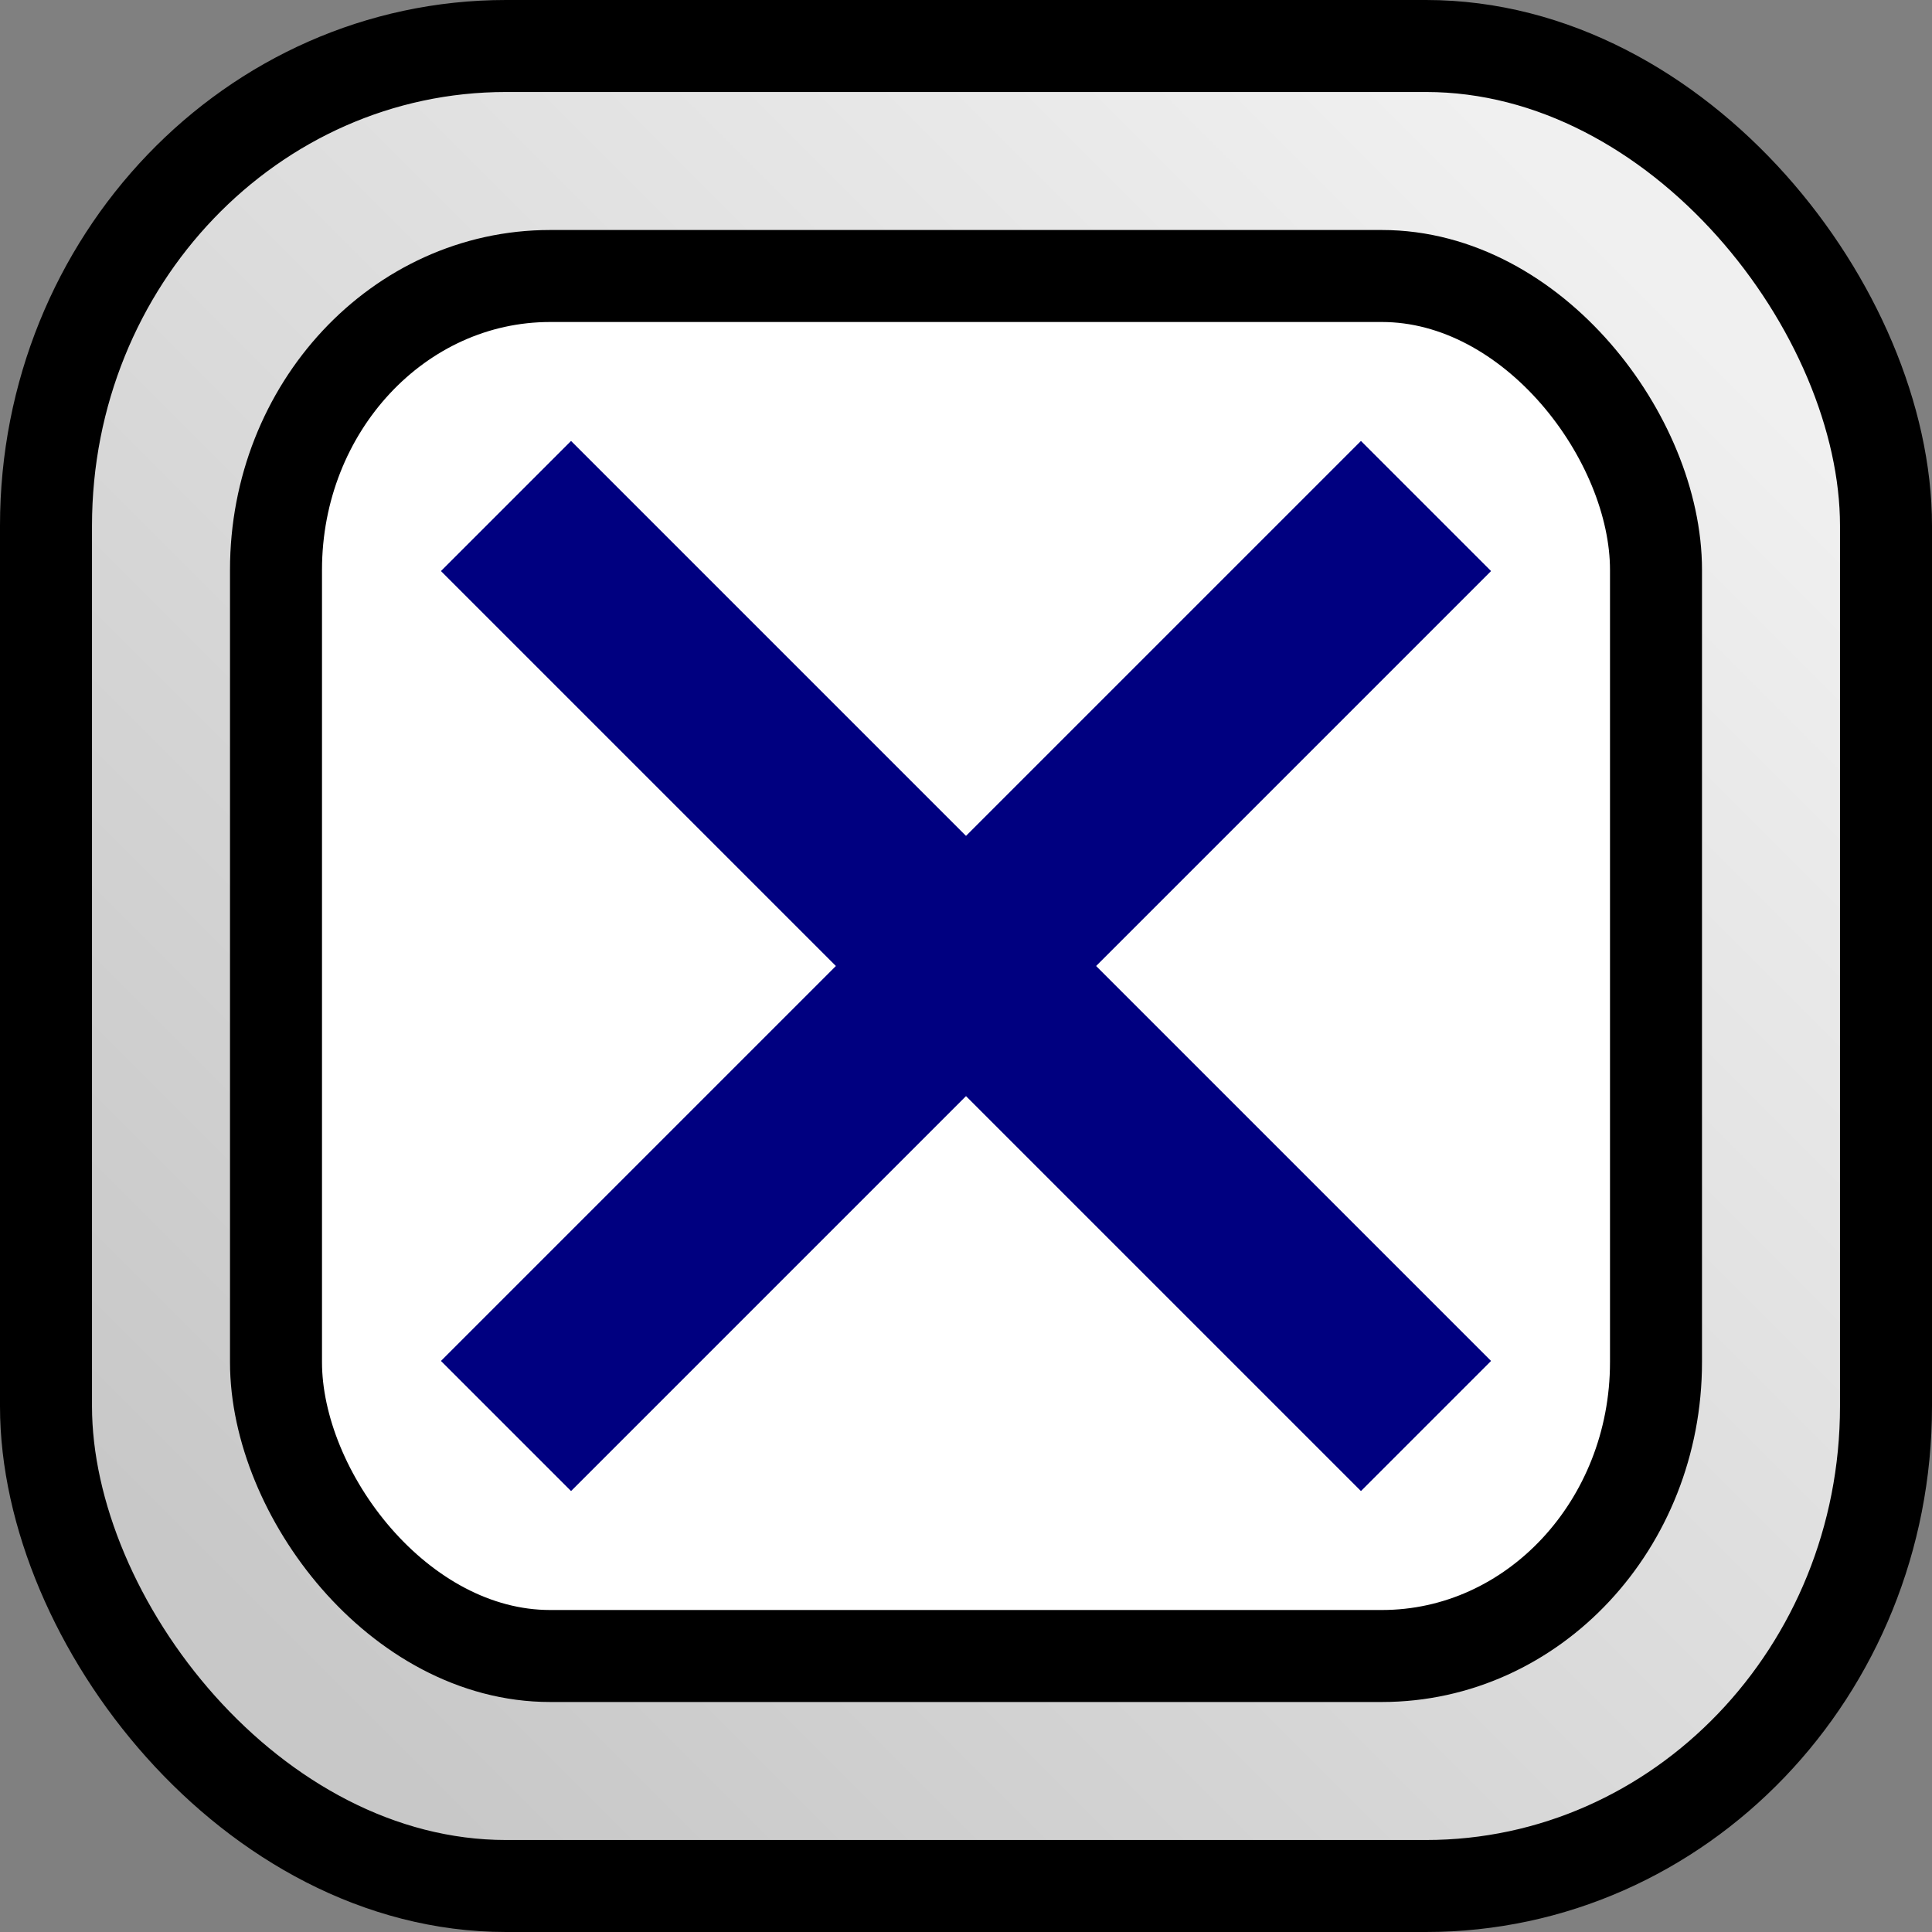 <?xml version="1.0" encoding="UTF-8" standalone="no"?>
<!-- Created with Inkscape (http://www.inkscape.org/) -->
<svg
   xmlns:dc="http://purl.org/dc/elements/1.1/"
   xmlns:cc="http://creativecommons.org/ns#"
   xmlns:rdf="http://www.w3.org/1999/02/22-rdf-syntax-ns#"
   xmlns:svg="http://www.w3.org/2000/svg"
   xmlns="http://www.w3.org/2000/svg"
   xmlns:xlink="http://www.w3.org/1999/xlink"
   xmlns:sodipodi="http://sodipodi.sourceforge.net/DTD/sodipodi-0.dtd"
   xmlns:inkscape="http://www.inkscape.org/namespaces/inkscape"
   width="42"
   height="42"
   id="svg2"
   sodipodi:version="0.32"
   inkscape:version="0.46"
   sodipodi:docname="checked.svg"
   inkscape:output_extension="org.inkscape.output.svg.inkscape"
   version="1.0">
  <rect width="100%" height="100%" fill="#808080" stroke="none"/>
  <defs
     id="defs4">
    <linearGradient
       id="linearGradient3255">
      <stop
         style="stop-color:#c8c8c8;stop-opacity:1;"
         offset="0"
         id="stop3257" />
      <stop
         style="stop-color:#f0f0f0;stop-opacity:1;"
         offset="1"
         id="stop3259" />
    </linearGradient>
    <inkscape:perspective
       sodipodi:type="inkscape:persp3d"
       inkscape:vp_x="0 : 526.18109 : 1"
       inkscape:vp_y="0 : 1000 : 0"
       inkscape:vp_z="744.09448 : 526.18109 : 1"
       inkscape:persp3d-origin="372.04724 : 350.78739 : 1"
       id="perspective10" />
    <linearGradient
       inkscape:collect="always"
       xlink:href="#linearGradient3255"
       id="linearGradient3261"
       x1="-61"
       y1="36.625"
       x2="-31"
       y2="6.625"
       gradientUnits="userSpaceOnUse" />
  </defs>
  <sodipodi:namedview
     id="base"
     pagecolor="#ffffff"
     bordercolor="#666666"
     borderopacity="1.0"
     gridtolerance="10000"
     guidetolerance="10"
     objecttolerance="10"
     inkscape:pageopacity="0.0"
     inkscape:pageshadow="2"
     inkscape:zoom="1.979899"
     inkscape:cx="-62.693582"
     inkscape:cy="50.963442"
     inkscape:document-units="px"
     inkscape:current-layer="layer1"
     showgrid="true"
     inkscape:window-width="1144"
     inkscape:window-height="668"
     inkscape:window-x="177"
     inkscape:window-y="228">
    <inkscape:grid
       type="xygrid"
       id="grid2383"
       visible="true"
       enabled="true" />
  </sodipodi:namedview>
  <g
     inkscape:label="Layer 1"
     inkscape:groupmode="layer"
     id="layer1"
     transform="translate(-2.688,-42.675)">
    <rect
       style="opacity:1;fill:url(#linearGradient3261);fill-opacity:1;fill-rule:evenodd;stroke:#000000;stroke-width:2;stroke-linecap:round;stroke-linejoin:round;stroke-miterlimit:4;stroke-dasharray:none;stroke-dashoffset:0;stroke-opacity:1"
       id="rect2383"
       width="40"
       height="40"
       x="-66"
       y="1.625"
       rx="10"
       ry="10.429"
       transform="translate(69.688,42.05)" />
    <rect
       transform="translate(69.688,42.05)"
       ry="6.388"
       rx="5.959"
       y="6.625"
       x="-61"
       height="30"
       width="30"
       id="rect2475"
       style="opacity:1;fill:#ffffff;fill-opacity:1;fill-rule:evenodd;stroke:#000000;stroke-width:2;stroke-linecap:round;stroke-linejoin:round;stroke-miterlimit:4;stroke-dasharray:none;stroke-dashoffset:0;stroke-opacity:1" />
    <path
       style="fill:none;fill-opacity:0.75;fill-rule:evenodd;stroke:#000080;stroke-width:4;stroke-linecap:butt;stroke-linejoin:miter;stroke-miterlimit:4;stroke-dasharray:none;stroke-opacity:1"
       d="M 13.688,53.675 L 33.688,73.675"
       id="path3157" />
    <path
       style="fill:none;fill-opacity:0.75;fill-rule:evenodd;stroke:#000080;stroke-width:4;stroke-linecap:butt;stroke-linejoin:miter;stroke-miterlimit:4;stroke-dasharray:none;stroke-opacity:1"
       d="M 13.688,73.675 L 33.688,53.675"
       id="path3159" />
  </g>
</svg>
